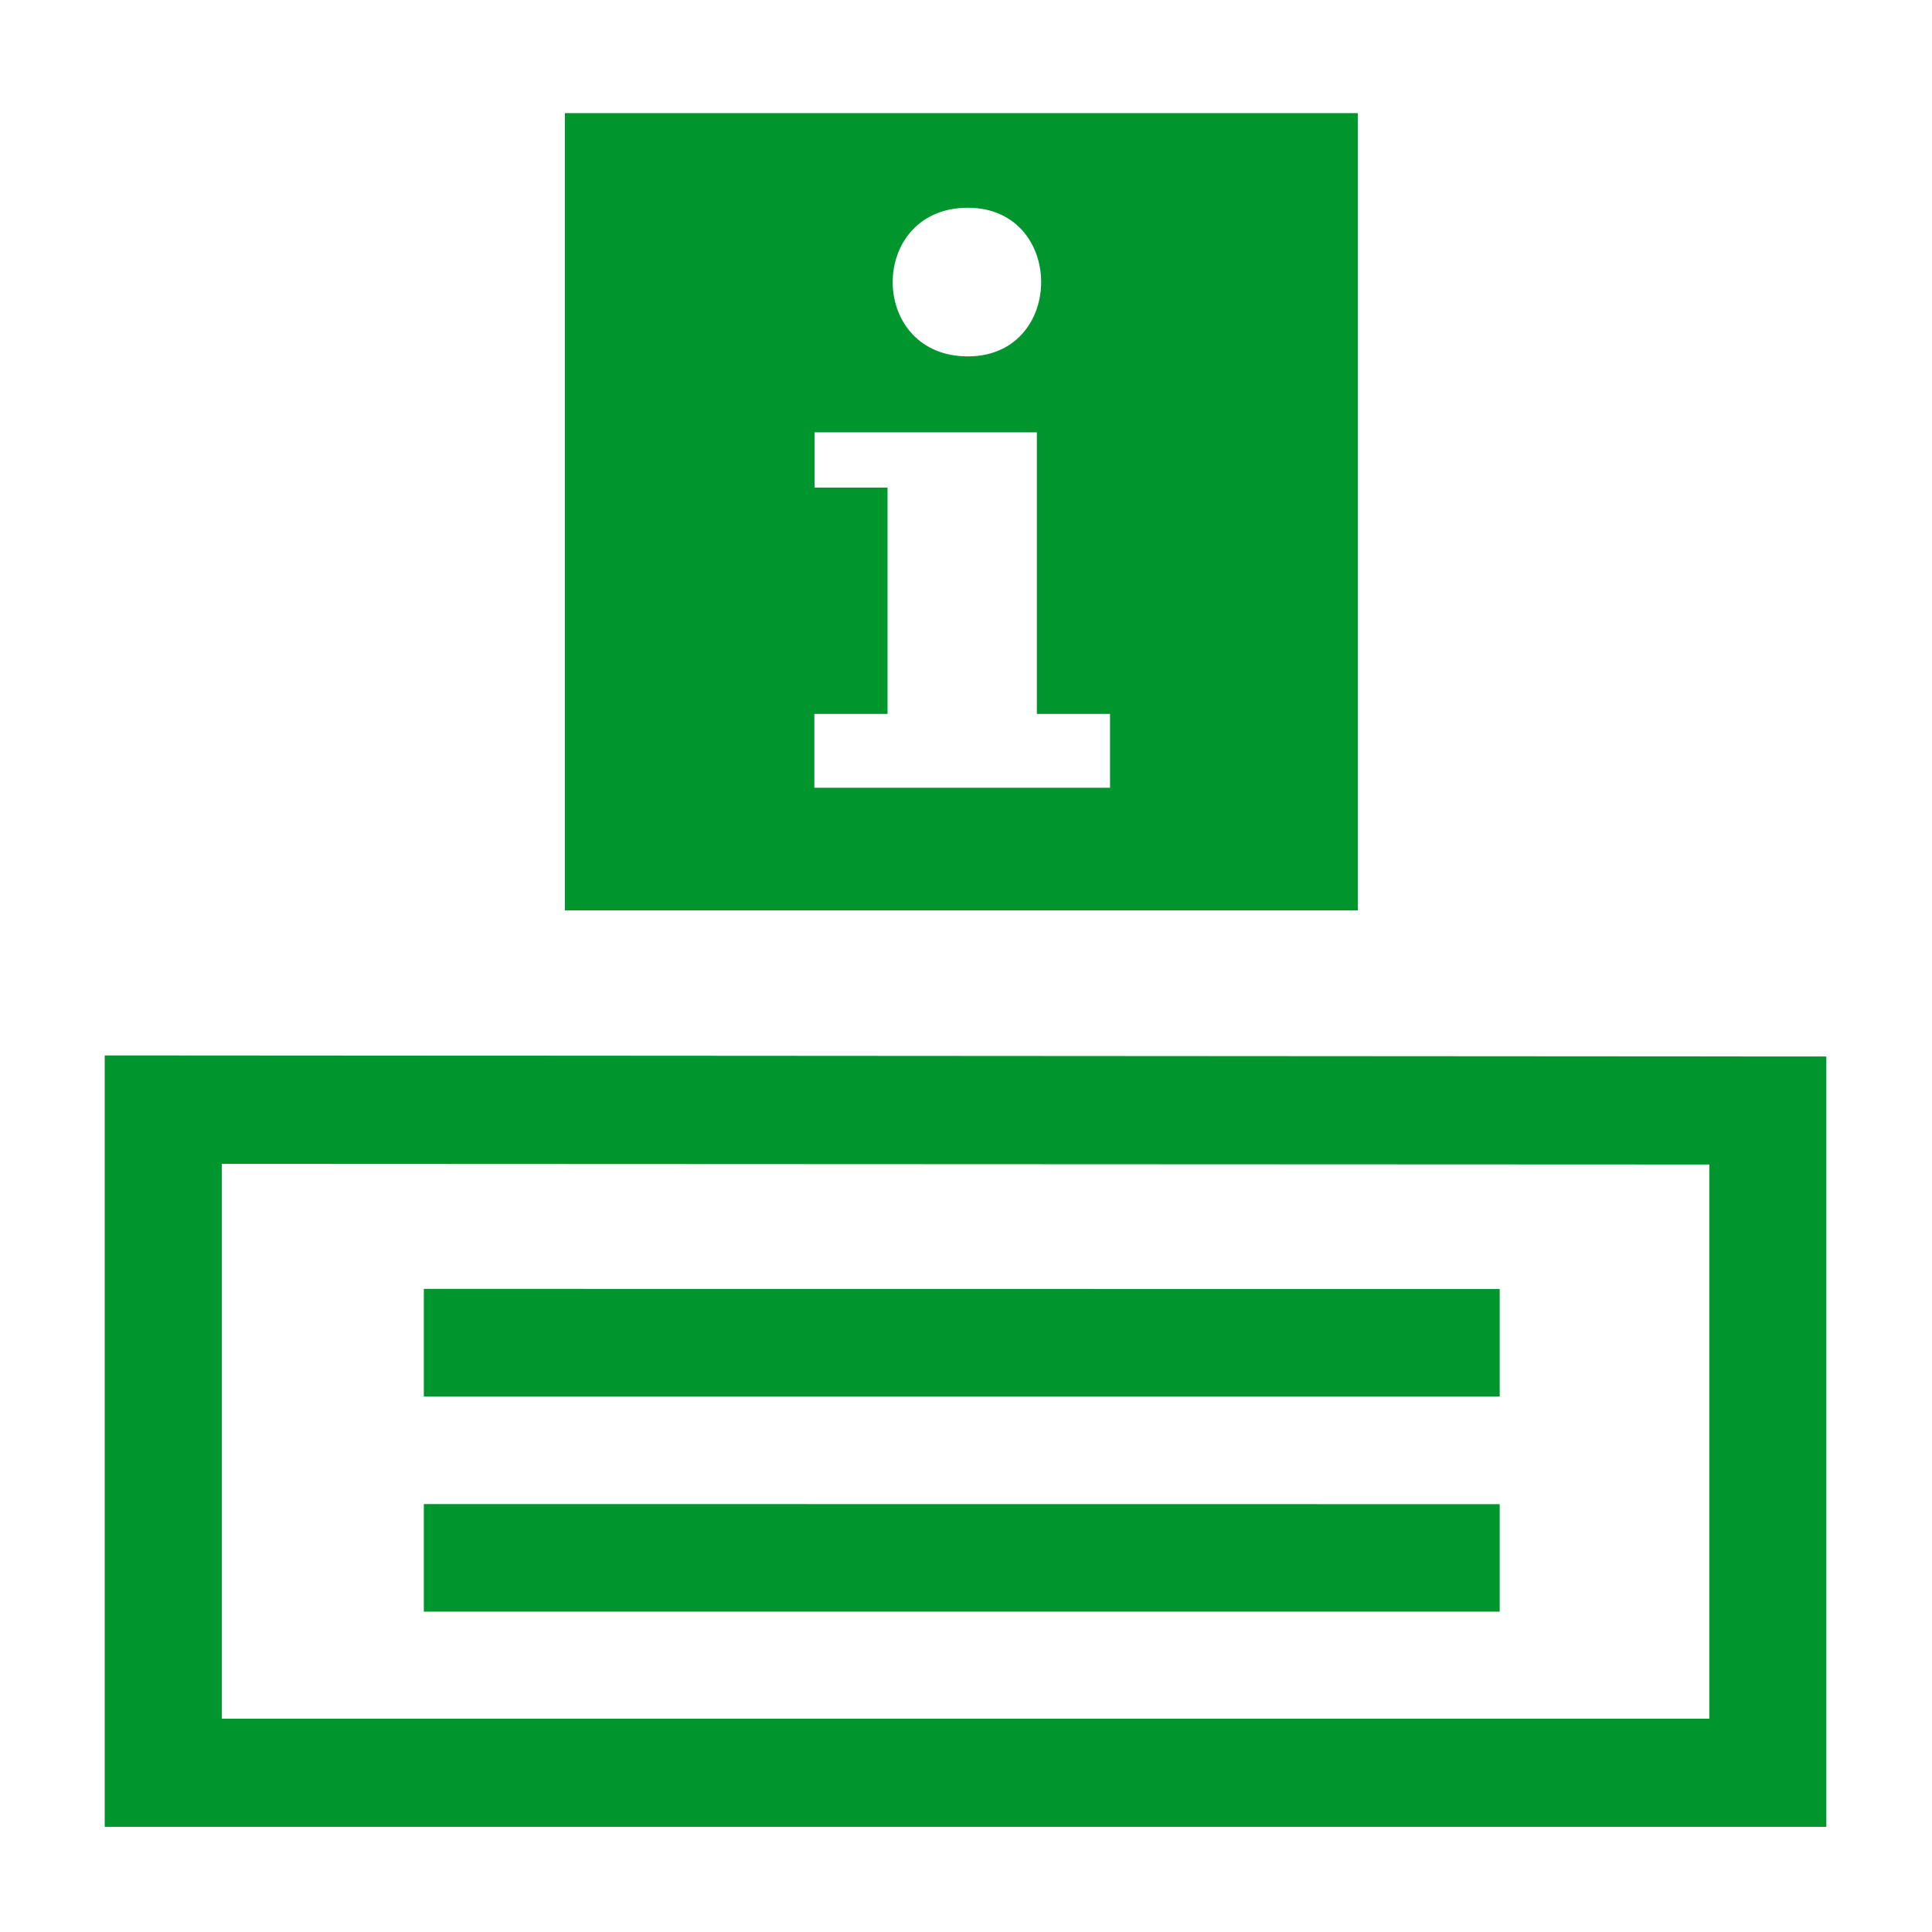 <?xml version="1.0" encoding="UTF-8" standalone="no"?>
<!DOCTYPE svg PUBLIC "-//W3C//DTD SVG 1.1//EN" "http://www.w3.org/Graphics/SVG/1.1/DTD/svg11.dtd">
<svg width="100%" height="100%" viewBox="0 0 16 16" version="1.1" xmlns="http://www.w3.org/2000/svg" xmlns:xlink="http://www.w3.org/1999/xlink" xml:space="preserve" xmlns:serif="http://www.serif.com/" style="fill-rule:evenodd;clip-rule:evenodd;stroke-linejoin:round;stroke-miterlimit:2;">
    <g transform="matrix(0.891,0,0,0.891,0.869,0.873)">
        <path d="M4.275,0.072L4.275,7.482L11.645,7.482L11.645,0.072L4.275,0.072ZM7.982,0.952C8.942,0.912 8.942,2.372 7.982,2.332C7.102,2.294 7.102,0.99 7.982,0.952ZM6.596,3.039L8.662,3.039L8.662,5.656L9.342,5.656L9.342,6.342L6.594,6.342L6.594,5.656L7.274,5.656L7.274,3.552L6.596,3.552L6.596,3.039ZM-0.002,8.83L-0.002,16L16,16L16,8.84L-0.002,8.83ZM1.086,9.838L14.912,9.844L14.912,14.995L1.086,14.995L1.086,9.838Z" style="fill:#00962d;fill-rule:nonzero;"/>
    </g>
    <g transform="matrix(0.891,0,0,0.891,0.869,0.873)">
        <path d="M2.964,11L2.964,12L12.964,12L12.964,11.001L2.964,11ZM2.964,13L2.964,14L12.964,14L12.964,13.001L2.964,13Z" style="fill:#00962d;fill-rule:nonzero;"/>
    </g>
</svg>
